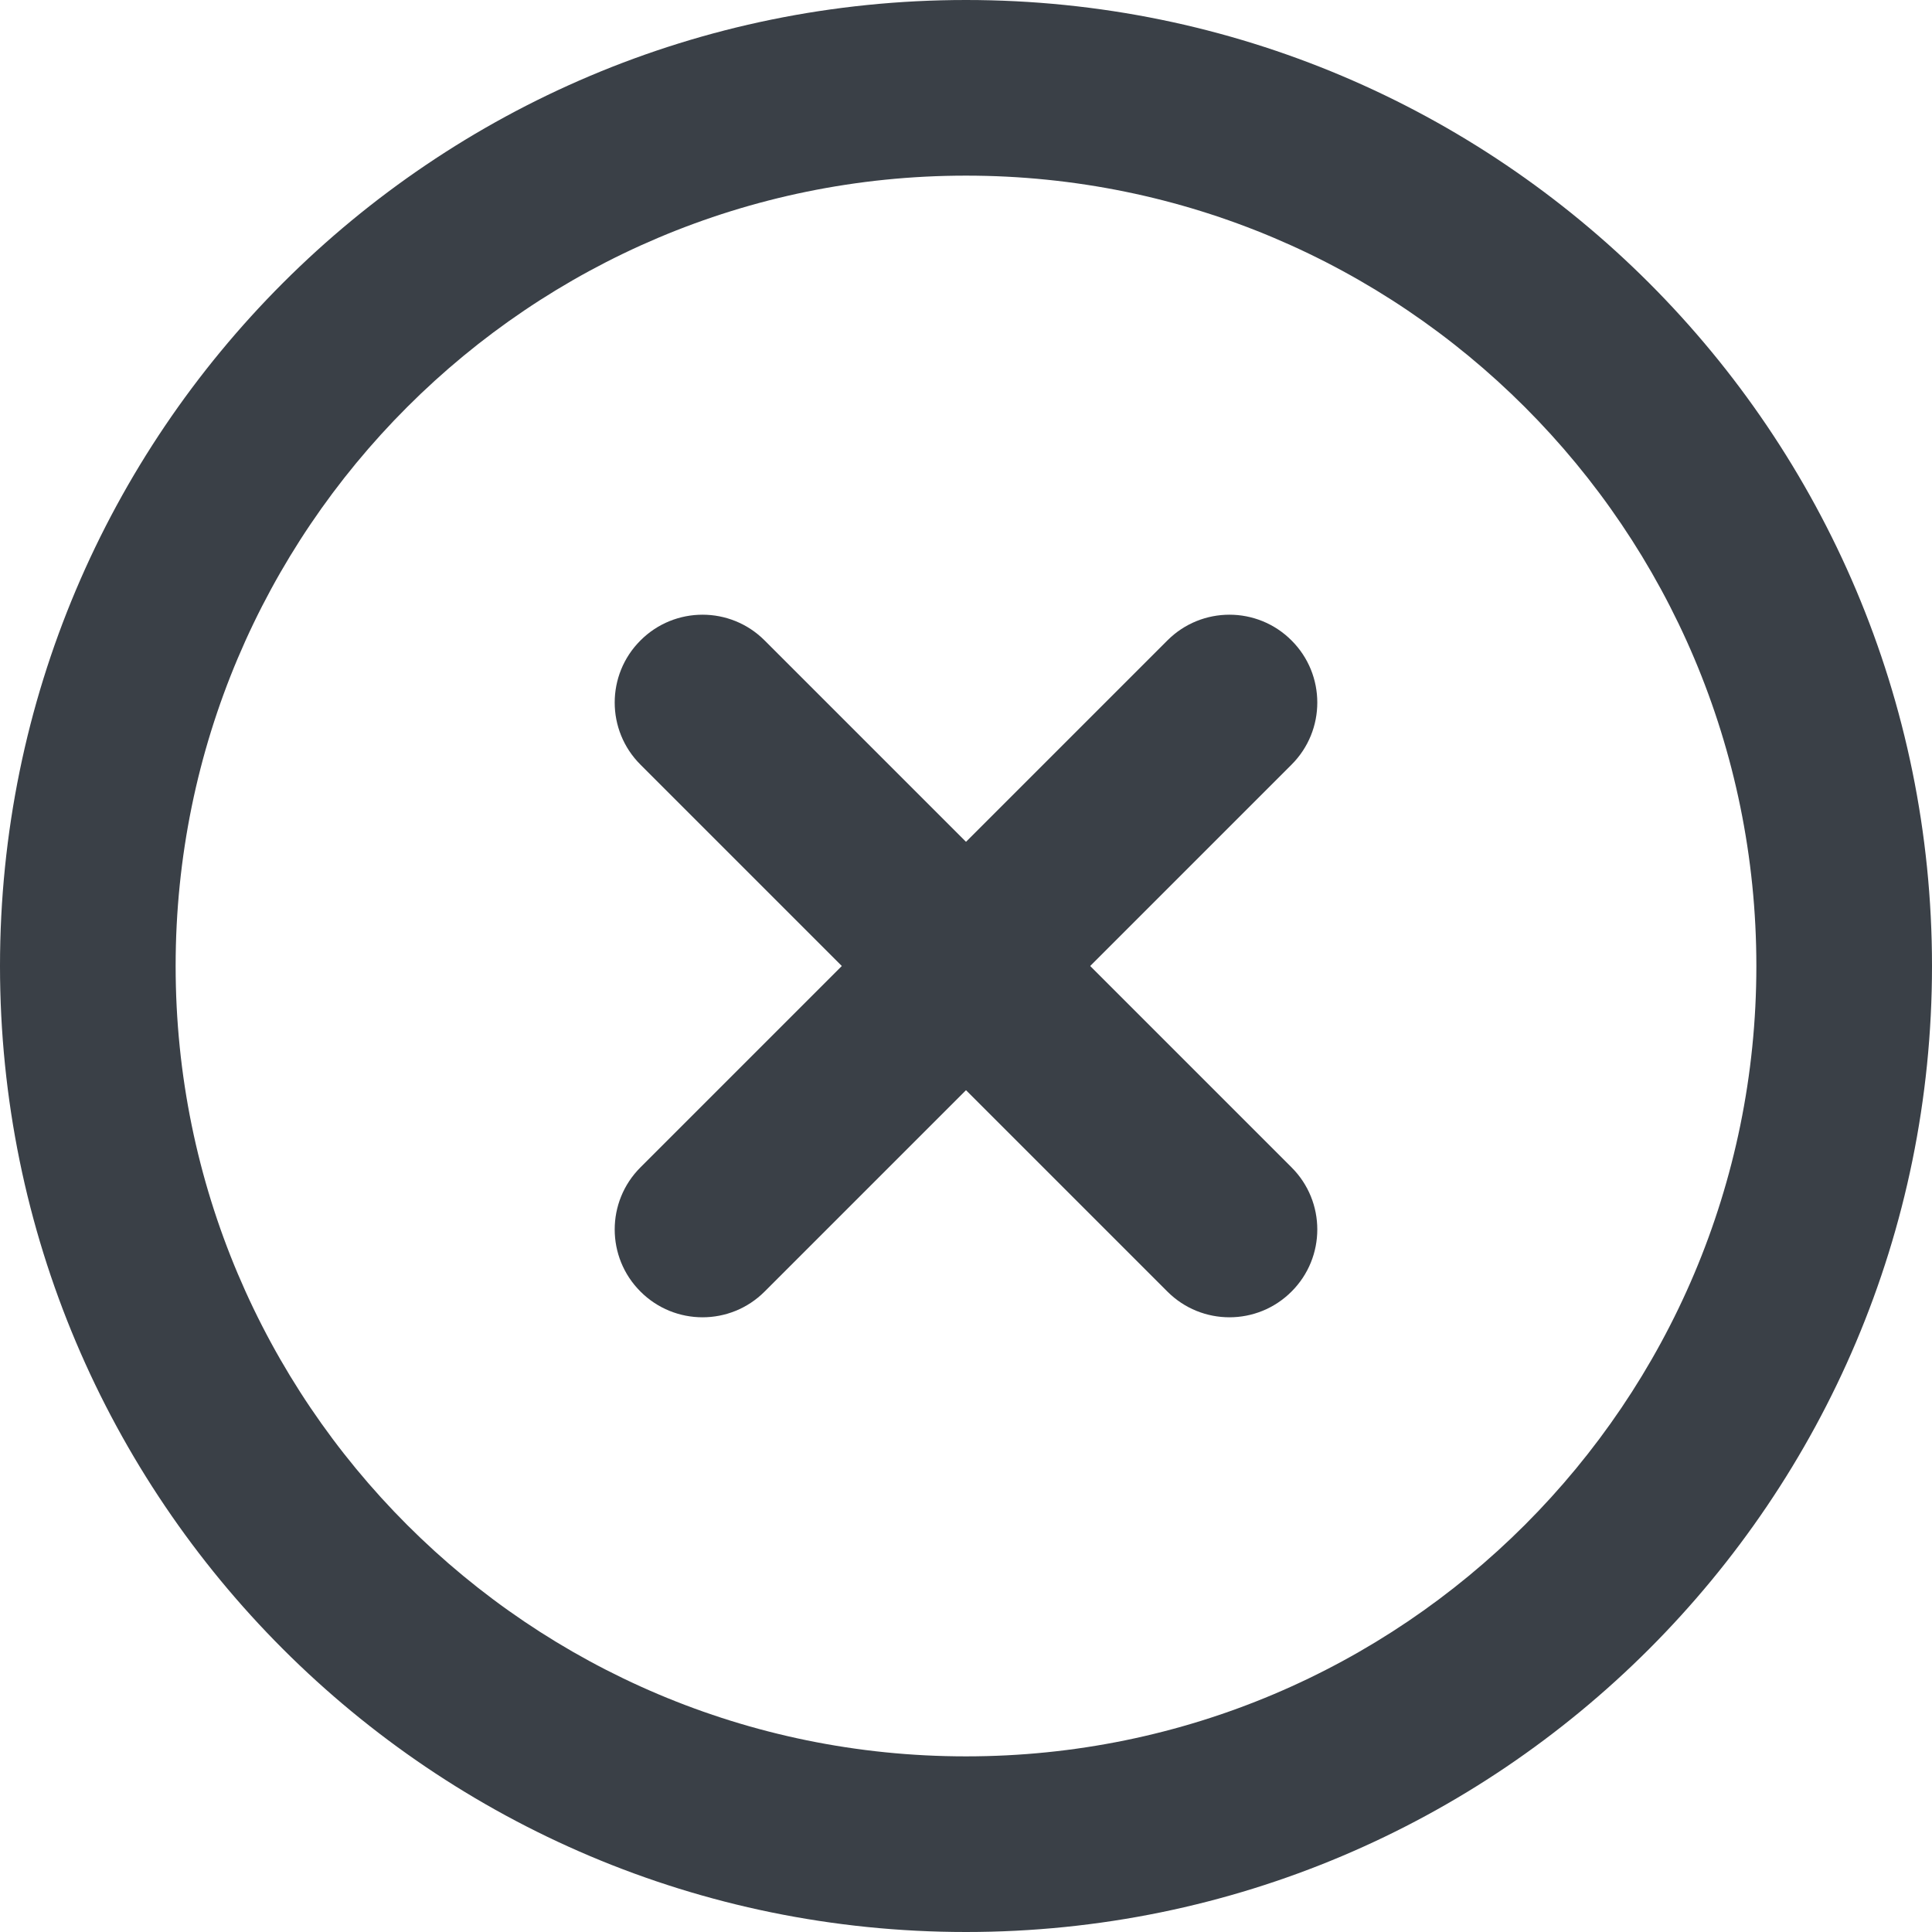 <svg width="22" height="22" viewBox="0 0 22 22" version="1.1" xmlns="http://www.w3.org/2000/svg" xmlns:xlink="http://www.w3.org/1999/xlink">
<title>x-circle</title>
<desc>Created using Figma</desc>
<g id="Canvas" transform="translate(-1181 1827)">
<g id="x-circle">
<g id="Page 1">
<g id="feather icon">
<g id="x circle">
<g id="Oval">
<use xlink:href="#path0_stroke" transform="translate(1182 -1826)" fill="#3A4047"/>
</g>
<g id="Shape">
<use xlink:href="#path1_stroke" transform="translate(1189 -1819)" fill="#3A4047"/>
</g>
<g id="Shape">
<use xlink:href="#path2_stroke" transform="translate(1189 -1819)" fill="#3A4047"/>
</g>
</g>
</g>
</g>
</g>
</g>
<defs>
<path id="path0_stroke" d="M 19 10C 19 14.971 14.971 19 10 19L 10 21C 16.075 21 21 16.075 21 10L 19 10ZM 10 19C 5.029 19 1 14.971 1 10L -1 10C -1 16.075 3.925 21 10 21L 10 19ZM 1 10C 1 5.029 5.029 1 10 1L 10 -1C 3.925 -1 -1 3.925 -1 10L 1 10ZM 10 1C 14.971 1 19 5.029 19 10L 21 10C 21 3.925 16.075 -1 10 -1L 10 1Z"/>
<path id="path1_stroke" d="M 6.707 0.707C 7.098 0.317 7.098 -0.317 6.707 -0.707C 6.317 -1.098 5.683 -1.098 5.293 -0.707L 6.707 0.707ZM -0.707 5.293C -1.098 5.683 -1.098 6.317 -0.707 6.707C -0.317 7.098 0.317 7.098 0.707 6.707L -0.707 5.293ZM 5.293 -0.707L -0.707 5.293L 0.707 6.707L 6.707 0.707L 5.293 -0.707Z"/>
<path id="path2_stroke" d="M 0.707 -0.707C 0.317 -1.098 -0.317 -1.098 -0.707 -0.707C -1.098 -0.317 -1.098 0.317 -0.707 0.707L 0.707 -0.707ZM 5.293 6.707C 5.683 7.098 6.317 7.098 6.707 6.707C 7.098 6.317 7.098 5.683 6.707 5.293L 5.293 6.707ZM -0.707 0.707L 5.293 6.707L 6.707 5.293L 0.707 -0.707L -0.707 0.707Z"/>
</defs>
</svg>
